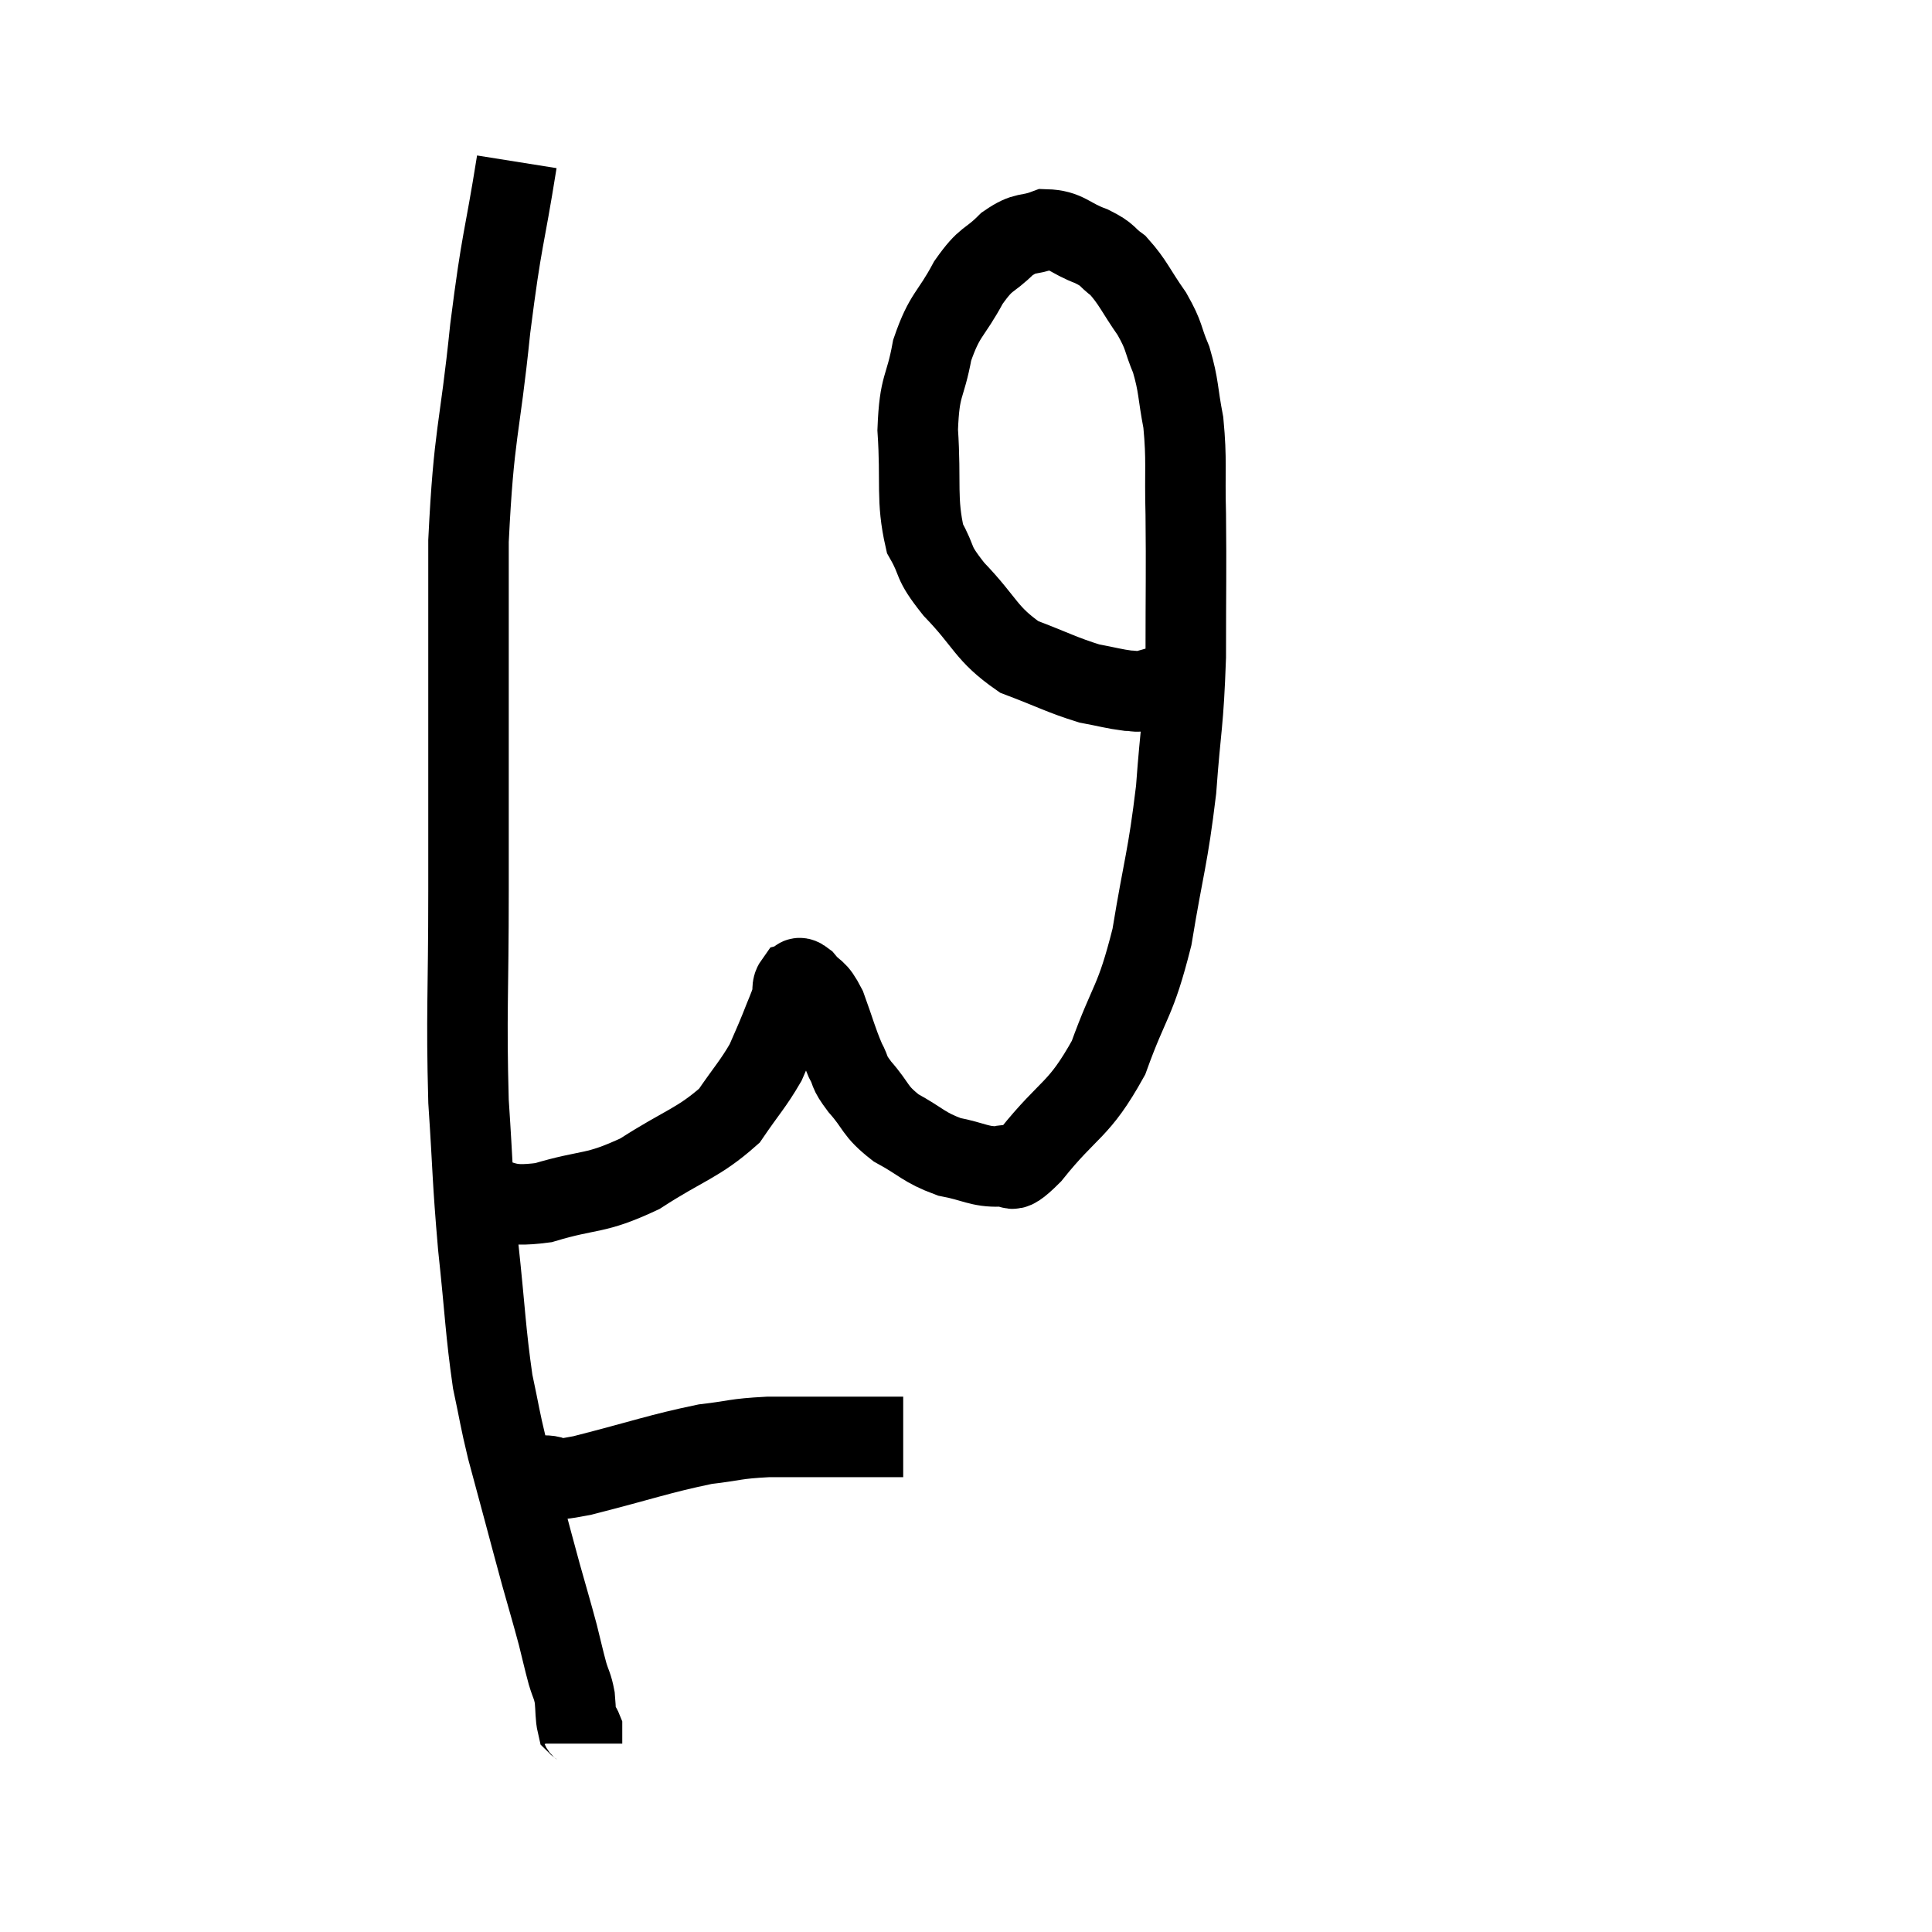 <svg width="48" height="48" viewBox="0 0 48 48" xmlns="http://www.w3.org/2000/svg"><path d="M 12.84 4.02 C 12.51 6.09, 12.48 5.805, 12.18 8.16 C 11.91 10.8, 11.775 10.68, 11.64 13.44 C 11.64 16.32, 11.64 17.025, 11.64 19.2 C 11.64 20.67, 11.64 20.1, 11.64 22.14 C 11.64 24.75, 11.58 25.155, 11.64 27.36 C 11.76 29.16, 11.73 29.22, 11.88 30.96 C 12.06 32.64, 12.06 33.06, 12.24 34.32 C 12.42 35.16, 12.405 35.19, 12.6 36 C 12.81 36.78, 12.81 36.78, 13.02 37.56 C 13.23 38.34, 13.23 38.355, 13.44 39.12 C 13.65 39.87, 13.695 40.005, 13.86 40.62 C 13.98 41.1, 13.995 41.19, 14.1 41.58 C 14.19 41.88, 14.22 41.865, 14.28 42.18 C 14.31 42.51, 14.295 42.645, 14.34 42.84 C 14.4 42.9, 14.43 42.885, 14.46 42.96 C 14.46 43.05, 14.46 43.05, 14.46 43.14 L 14.46 43.32" fill="none" stroke="black" stroke-width="2"></path><path d="M 12.3 36.72 C 12.6 36.69, 12.6 36.675, 12.9 36.66 C 13.2 36.66, 13.11 36.66, 13.5 36.66 C 13.98 36.66, 13.455 36.855, 14.46 36.66 C 15.99 36.27, 16.365 36.12, 17.52 35.88 C 18.3 35.79, 18.225 35.745, 19.08 35.7 C 20.01 35.7, 20.175 35.7, 20.94 35.7 C 21.54 35.7, 21.795 35.7, 22.14 35.7 C 22.23 35.7, 22.245 35.7, 22.32 35.7 L 22.44 35.7" fill="none" stroke="black" stroke-width="2"></path><path d="M 11.76 29.7 C 12.63 29.79, 12.465 30.015, 13.5 29.88 C 14.7 29.52, 14.745 29.7, 15.9 29.16 C 17.01 28.44, 17.34 28.41, 18.12 27.72 C 18.57 27.06, 18.705 26.94, 19.02 26.4 C 19.2 25.98, 19.215 25.965, 19.38 25.56 C 19.53 25.17, 19.59 25.065, 19.68 24.78 C 19.71 24.6, 19.665 24.525, 19.74 24.42 C 19.86 24.39, 19.785 24.21, 19.98 24.36 C 20.25 24.69, 20.265 24.525, 20.52 25.02 C 20.76 25.68, 20.79 25.845, 21 26.34 C 21.18 26.67, 21.045 26.58, 21.36 27 C 21.81 27.51, 21.705 27.585, 22.26 28.02 C 22.92 28.38, 22.935 28.5, 23.58 28.74 C 24.21 28.86, 24.33 28.995, 24.84 28.98 C 25.23 28.83, 24.945 29.355, 25.62 28.68 C 26.58 27.48, 26.79 27.63, 27.54 26.28 C 28.08 24.78, 28.2 24.945, 28.62 23.28 C 28.92 21.45, 29.01 21.36, 29.22 19.62 C 29.34 17.97, 29.4 18.03, 29.46 16.32 C 29.46 14.55, 29.475 14.235, 29.46 12.78 C 29.43 11.64, 29.49 11.46, 29.4 10.5 C 29.25 9.72, 29.295 9.615, 29.1 8.94 C 28.86 8.37, 28.95 8.385, 28.62 7.8 C 28.2 7.2, 28.155 7.02, 27.78 6.6 C 27.45 6.36, 27.57 6.345, 27.12 6.12 C 26.55 5.91, 26.505 5.715, 25.98 5.7 C 25.5 5.88, 25.5 5.73, 25.02 6.06 C 24.54 6.54, 24.525 6.36, 24.06 7.02 C 23.61 7.86, 23.475 7.785, 23.16 8.7 C 22.98 9.69, 22.845 9.51, 22.8 10.68 C 22.89 12.03, 22.755 12.39, 22.98 13.38 C 23.34 14.01, 23.115 13.905, 23.7 14.64 C 24.51 15.48, 24.48 15.735, 25.32 16.32 C 26.19 16.65, 26.385 16.77, 27.06 16.98 C 27.54 17.07, 27.675 17.115, 28.02 17.16 C 28.23 17.16, 28.17 17.205, 28.44 17.16 C 28.77 17.07, 28.89 17.025, 29.1 16.98 C 29.19 16.98, 29.235 16.98, 29.28 16.98 C 29.28 16.98, 29.25 16.98, 29.28 16.98 C 29.34 16.98, 29.37 16.98, 29.4 16.98 C 29.4 16.98, 29.4 16.98, 29.4 16.98 L 29.4 16.98" fill="none" stroke="black" stroke-width="2"></path></svg>